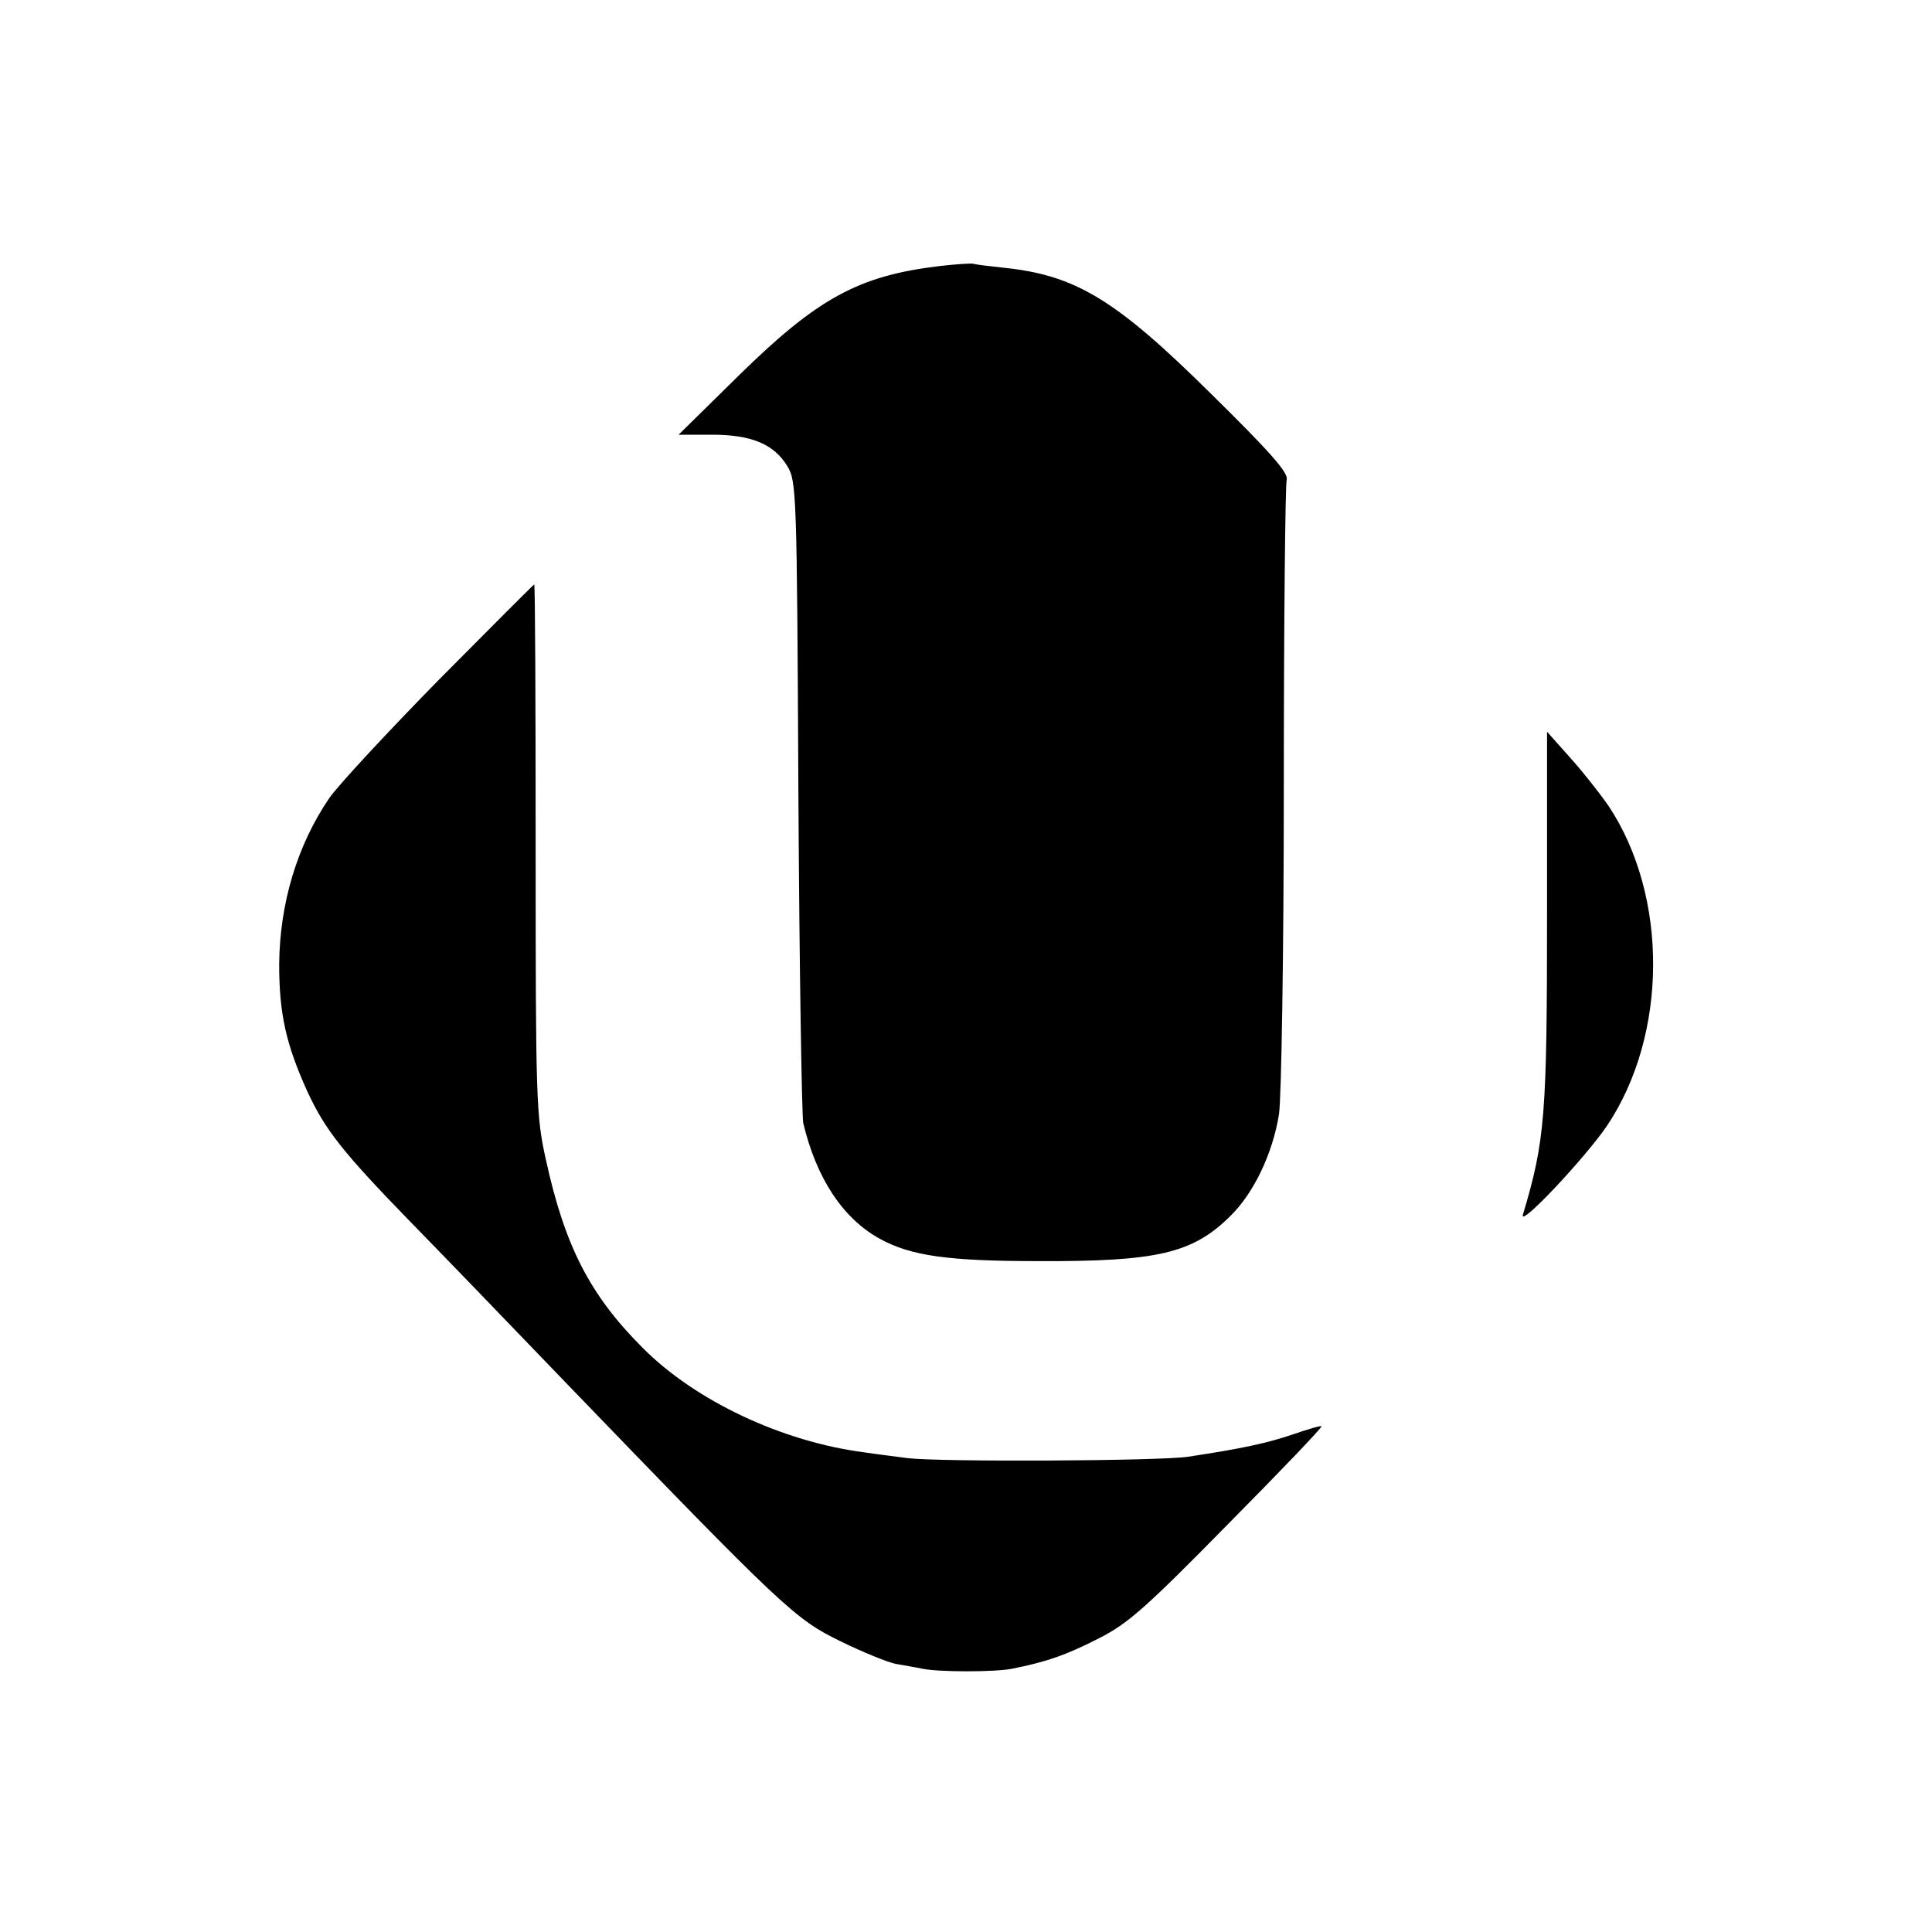 <?xml version="1.0" standalone="no"?>
<!DOCTYPE svg PUBLIC "-//W3C//DTD SVG 20010904//EN"
 "http://www.w3.org/TR/2001/REC-SVG-20010904/DTD/svg10.dtd">
<svg version="1.0" xmlns="http://www.w3.org/2000/svg"
 width="400pt" height="400pt" viewBox="0 0 400 400"
 preserveAspectRatio="xMidYMid meet">
<g transform="translate(0,400) scale(0.1,-0.1)"
fill="#000000" stroke="none">
<path d="M1944 3449 c-166 -20 -251 -66 -414 -226 l-125 -123 69 0 c81 0 128
-19 156 -65 19 -31 20 -51 23 -681 2 -357 7 -662 10 -679 27 -114 82 -198 159
-240 64 -35 140 -46 328 -46 246 -1 319 16 397 93 49 48 88 130 101 211 5 32
10 337 10 678 0 340 3 627 6 636 4 14 -36 59 -157 178 -198 196 -281 246 -432
261 -27 3 -54 6 -60 8 -5 1 -38 -1 -71 -5z"/>
<path d="M909 2593 c-107 -109 -209 -219 -227 -245 -67 -98 -103 -219 -104
-345 0 -101 14 -165 58 -262 37 -80 72 -125 215 -272 52 -53 193 -199 314
-325 460 -477 481 -496 575 -542 47 -23 99 -44 115 -47 17 -3 41 -7 55 -10 35
-7 149 -7 185 0 71 14 114 29 180 63 60 30 99 65 267 236 109 110 196 201 194
203 -1 2 -28 -6 -60 -17 -53 -18 -104 -29 -216 -46 -61 -9 -511 -11 -580 -3
-30 4 -71 9 -90 12 -171 22 -351 107 -460 217 -109 109 -161 211 -200 390 -20
89 -21 126 -21 642 0 301 -1 548 -3 548 -1 0 -90 -89 -197 -197z"/>
<path d="M3203 2115 c0 -425 -4 -476 -50 -630 -8 -28 129 118 174 184 126 188
128 475 3 663 -16 23 -51 68 -78 98 l-49 55 0 -370z"/>
</g>
</svg>
